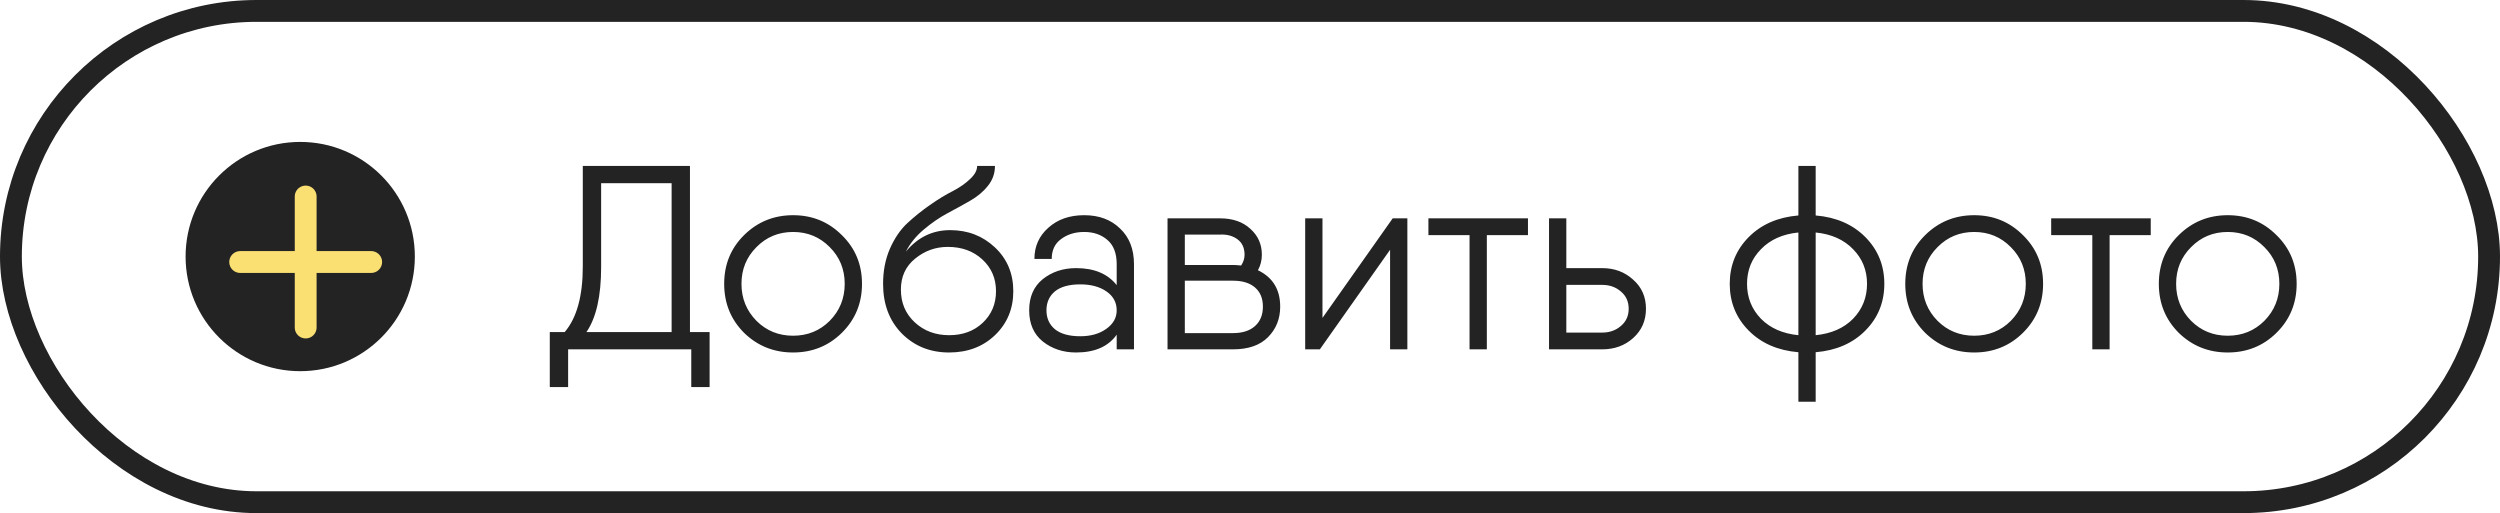 <svg width="229" height="47" viewBox="0 0 229 47" fill="none" xmlns="http://www.w3.org/2000/svg">
<rect x="1" y="1" width="227" height="45" rx="22.5" stroke="#242323" stroke-width="2"/>
<circle cx="27.5" cy="23.5" r="10.5" fill="#242323"/>
<path d="M34 24H22" stroke="#FAE073" stroke-width="2" stroke-linecap="round"/>
<path d="M28 30L28 18" stroke="#FAE073" stroke-width="2" stroke-linecap="round"/>
<path d="M63.2 30.416H65V32V35.456H63.32V32H61.52H52.04V35.456H50.36V31.136V30.416H51.728C52.832 29.12 53.384 27.12 53.384 24.416V15.2H63.2V30.416ZM53.72 30.416H61.52V16.784H55.064V24.464C55.064 27.12 54.616 29.104 53.72 30.416ZM77.111 30.488C75.895 31.688 74.407 32.288 72.647 32.288C70.887 32.288 69.391 31.688 68.159 30.488C66.943 29.272 66.335 27.776 66.335 26C66.335 24.224 66.943 22.736 68.159 21.536C69.391 20.32 70.887 19.712 72.647 19.712C74.407 19.712 75.895 20.32 77.111 21.536C78.343 22.736 78.959 24.224 78.959 26C78.959 27.776 78.343 29.272 77.111 30.488ZM69.287 29.384C70.199 30.296 71.319 30.752 72.647 30.752C73.975 30.752 75.095 30.296 76.007 29.384C76.919 28.456 77.375 27.328 77.375 26C77.375 24.672 76.919 23.552 76.007 22.64C75.095 21.712 73.975 21.248 72.647 21.248C71.319 21.248 70.199 21.712 69.287 22.64C68.375 23.552 67.919 24.672 67.919 26C67.919 27.328 68.375 28.456 69.287 29.384ZM86.938 32.288C85.21 32.288 83.77 31.712 82.618 30.56C81.466 29.392 80.89 27.872 80.89 26C80.89 24.816 81.098 23.744 81.514 22.784C81.946 21.808 82.482 21.024 83.122 20.432C83.762 19.84 84.45 19.288 85.186 18.776C85.938 18.248 86.634 17.824 87.274 17.504C87.914 17.168 88.442 16.8 88.858 16.4C89.29 16 89.506 15.6 89.506 15.2H91.138C91.138 15.888 90.922 16.496 90.49 17.024C90.074 17.552 89.53 18.008 88.858 18.392C88.186 18.776 87.49 19.16 86.77 19.544C86.05 19.928 85.33 20.424 84.61 21.032C83.906 21.624 83.362 22.296 82.978 23.048C84.066 21.736 85.418 21.08 87.034 21.08C88.65 21.08 90.018 21.608 91.138 22.664C92.258 23.72 92.818 25.056 92.818 26.672C92.818 28.288 92.258 29.632 91.138 30.704C90.034 31.76 88.634 32.288 86.938 32.288ZM83.794 29.528C84.642 30.312 85.69 30.704 86.938 30.704C88.186 30.704 89.21 30.328 90.01 29.576C90.826 28.808 91.234 27.84 91.234 26.672C91.234 25.504 90.818 24.536 89.986 23.768C89.154 23 88.098 22.616 86.818 22.616C85.698 22.616 84.698 22.976 83.818 23.696C82.954 24.4 82.522 25.344 82.522 26.528C82.522 27.744 82.946 28.744 83.794 29.528ZM99.312 19.712C100.673 19.712 101.769 20.12 102.601 20.936C103.449 21.736 103.873 22.824 103.873 24.2V32H102.289V30.656C101.521 31.744 100.281 32.288 98.569 32.288C97.385 32.288 96.368 31.952 95.52 31.28C94.689 30.608 94.272 29.656 94.272 28.424C94.272 27.192 94.689 26.24 95.52 25.568C96.368 24.896 97.385 24.56 98.569 24.56C100.233 24.56 101.473 25.08 102.289 26.12V24.2C102.289 23.192 102.001 22.448 101.425 21.968C100.865 21.488 100.161 21.248 99.312 21.248C98.481 21.248 97.776 21.464 97.201 21.896C96.624 22.312 96.337 22.92 96.337 23.72H94.752C94.752 22.568 95.177 21.616 96.025 20.864C96.873 20.096 97.969 19.712 99.312 19.712ZM98.953 30.8C99.912 30.8 100.705 30.576 101.329 30.128C101.969 29.68 102.289 29.112 102.289 28.424C102.289 27.704 101.977 27.128 101.353 26.696C100.729 26.264 99.928 26.048 98.953 26.048C97.928 26.048 97.153 26.264 96.624 26.696C96.112 27.128 95.856 27.704 95.856 28.424C95.856 29.144 96.112 29.72 96.624 30.152C97.153 30.584 97.928 30.8 98.953 30.8ZM115.226 24.752C116.586 25.408 117.266 26.52 117.266 28.088C117.266 29.208 116.89 30.144 116.138 30.896C115.402 31.632 114.338 32 112.946 32H106.946V25.712V21.488V20H111.746C112.914 20 113.842 20.32 114.53 20.96C115.234 21.584 115.586 22.376 115.586 23.336C115.586 23.848 115.466 24.32 115.226 24.752ZM108.53 21.488V24.272H112.946C113.122 24.272 113.37 24.288 113.69 24.32C113.898 24 114.002 23.672 114.002 23.336C114.002 22.712 113.786 22.24 113.354 21.92C112.922 21.6 112.386 21.456 111.746 21.488H108.53ZM112.946 30.512C113.81 30.512 114.482 30.296 114.962 29.864C115.442 29.432 115.682 28.84 115.682 28.088C115.682 27.336 115.442 26.752 114.962 26.336C114.482 25.92 113.81 25.712 112.946 25.712H108.53V30.512H112.946ZM127.571 20H128.915V32H127.331V22.88L120.899 32H119.555V20H121.139V29.12L127.571 20ZM139.962 20V21.536H136.194V32H134.61V21.536H130.842V20H136.194H139.962ZM146.763 24.56C147.883 24.56 148.827 24.912 149.595 25.616C150.379 26.304 150.771 27.192 150.771 28.28C150.771 29.368 150.379 30.264 149.595 30.968C148.827 31.656 147.883 32 146.763 32H142.707H141.891V20H143.475V24.56H146.763ZM146.763 30.464C147.435 30.464 148.003 30.264 148.467 29.864C148.947 29.464 149.187 28.936 149.187 28.28C149.187 27.624 148.947 27.096 148.467 26.696C148.003 26.296 147.435 26.096 146.763 26.096H143.475V30.464H146.763ZM170.876 21.728C172.028 22.896 172.604 24.32 172.604 26C172.604 27.68 172.028 29.104 170.876 30.272C169.724 31.44 168.204 32.104 166.316 32.264V36.8H164.732V32.264C162.844 32.104 161.324 31.44 160.172 30.272C159.02 29.104 158.444 27.68 158.444 26C158.444 24.32 159.02 22.896 160.172 21.728C161.324 20.56 162.844 19.896 164.732 19.736V15.2H166.316V19.736C168.204 19.896 169.724 20.56 170.876 21.728ZM161.3 22.832C160.452 23.696 160.028 24.752 160.028 26C160.028 27.248 160.452 28.312 161.3 29.192C162.148 30.056 163.292 30.56 164.732 30.704V21.296C163.292 21.44 162.148 21.952 161.3 22.832ZM166.316 30.704C167.756 30.56 168.9 30.056 169.748 29.192C170.596 28.312 171.02 27.248 171.02 26C171.02 24.752 170.596 23.696 169.748 22.832C168.9 21.952 167.756 21.44 166.316 21.296V30.704ZM185.299 30.488C184.083 31.688 182.595 32.288 180.835 32.288C179.075 32.288 177.579 31.688 176.347 30.488C175.131 29.272 174.523 27.776 174.523 26C174.523 24.224 175.131 22.736 176.347 21.536C177.579 20.32 179.075 19.712 180.835 19.712C182.595 19.712 184.083 20.32 185.299 21.536C186.531 22.736 187.147 24.224 187.147 26C187.147 27.776 186.531 29.272 185.299 30.488ZM177.475 29.384C178.387 30.296 179.507 30.752 180.835 30.752C182.163 30.752 183.283 30.296 184.195 29.384C185.107 28.456 185.562 27.328 185.562 26C185.562 24.672 185.107 23.552 184.195 22.64C183.283 21.712 182.163 21.248 180.835 21.248C179.507 21.248 178.387 21.712 177.475 22.64C176.563 23.552 176.107 24.672 176.107 26C176.107 27.328 176.563 28.456 177.475 29.384ZM197.008 20V21.536H193.24V32H191.656V21.536H187.888V20H193.24H197.008ZM208.525 30.488C207.309 31.688 205.821 32.288 204.061 32.288C202.301 32.288 200.805 31.688 199.573 30.488C198.357 29.272 197.749 27.776 197.749 26C197.749 24.224 198.357 22.736 199.573 21.536C200.805 20.32 202.301 19.712 204.061 19.712C205.821 19.712 207.309 20.32 208.525 21.536C209.757 22.736 210.373 24.224 210.373 26C210.373 27.776 209.757 29.272 208.525 30.488ZM200.701 29.384C201.613 30.296 202.733 30.752 204.061 30.752C205.389 30.752 206.509 30.296 207.421 29.384C208.333 28.456 208.789 27.328 208.789 26C208.789 24.672 208.333 23.552 207.421 22.64C206.509 21.712 205.389 21.248 204.061 21.248C202.733 21.248 201.613 21.712 200.701 22.64C199.789 23.552 199.333 24.672 199.333 26C199.333 27.328 199.789 28.456 200.701 29.384Z" fill="#242323"/>
</svg>
